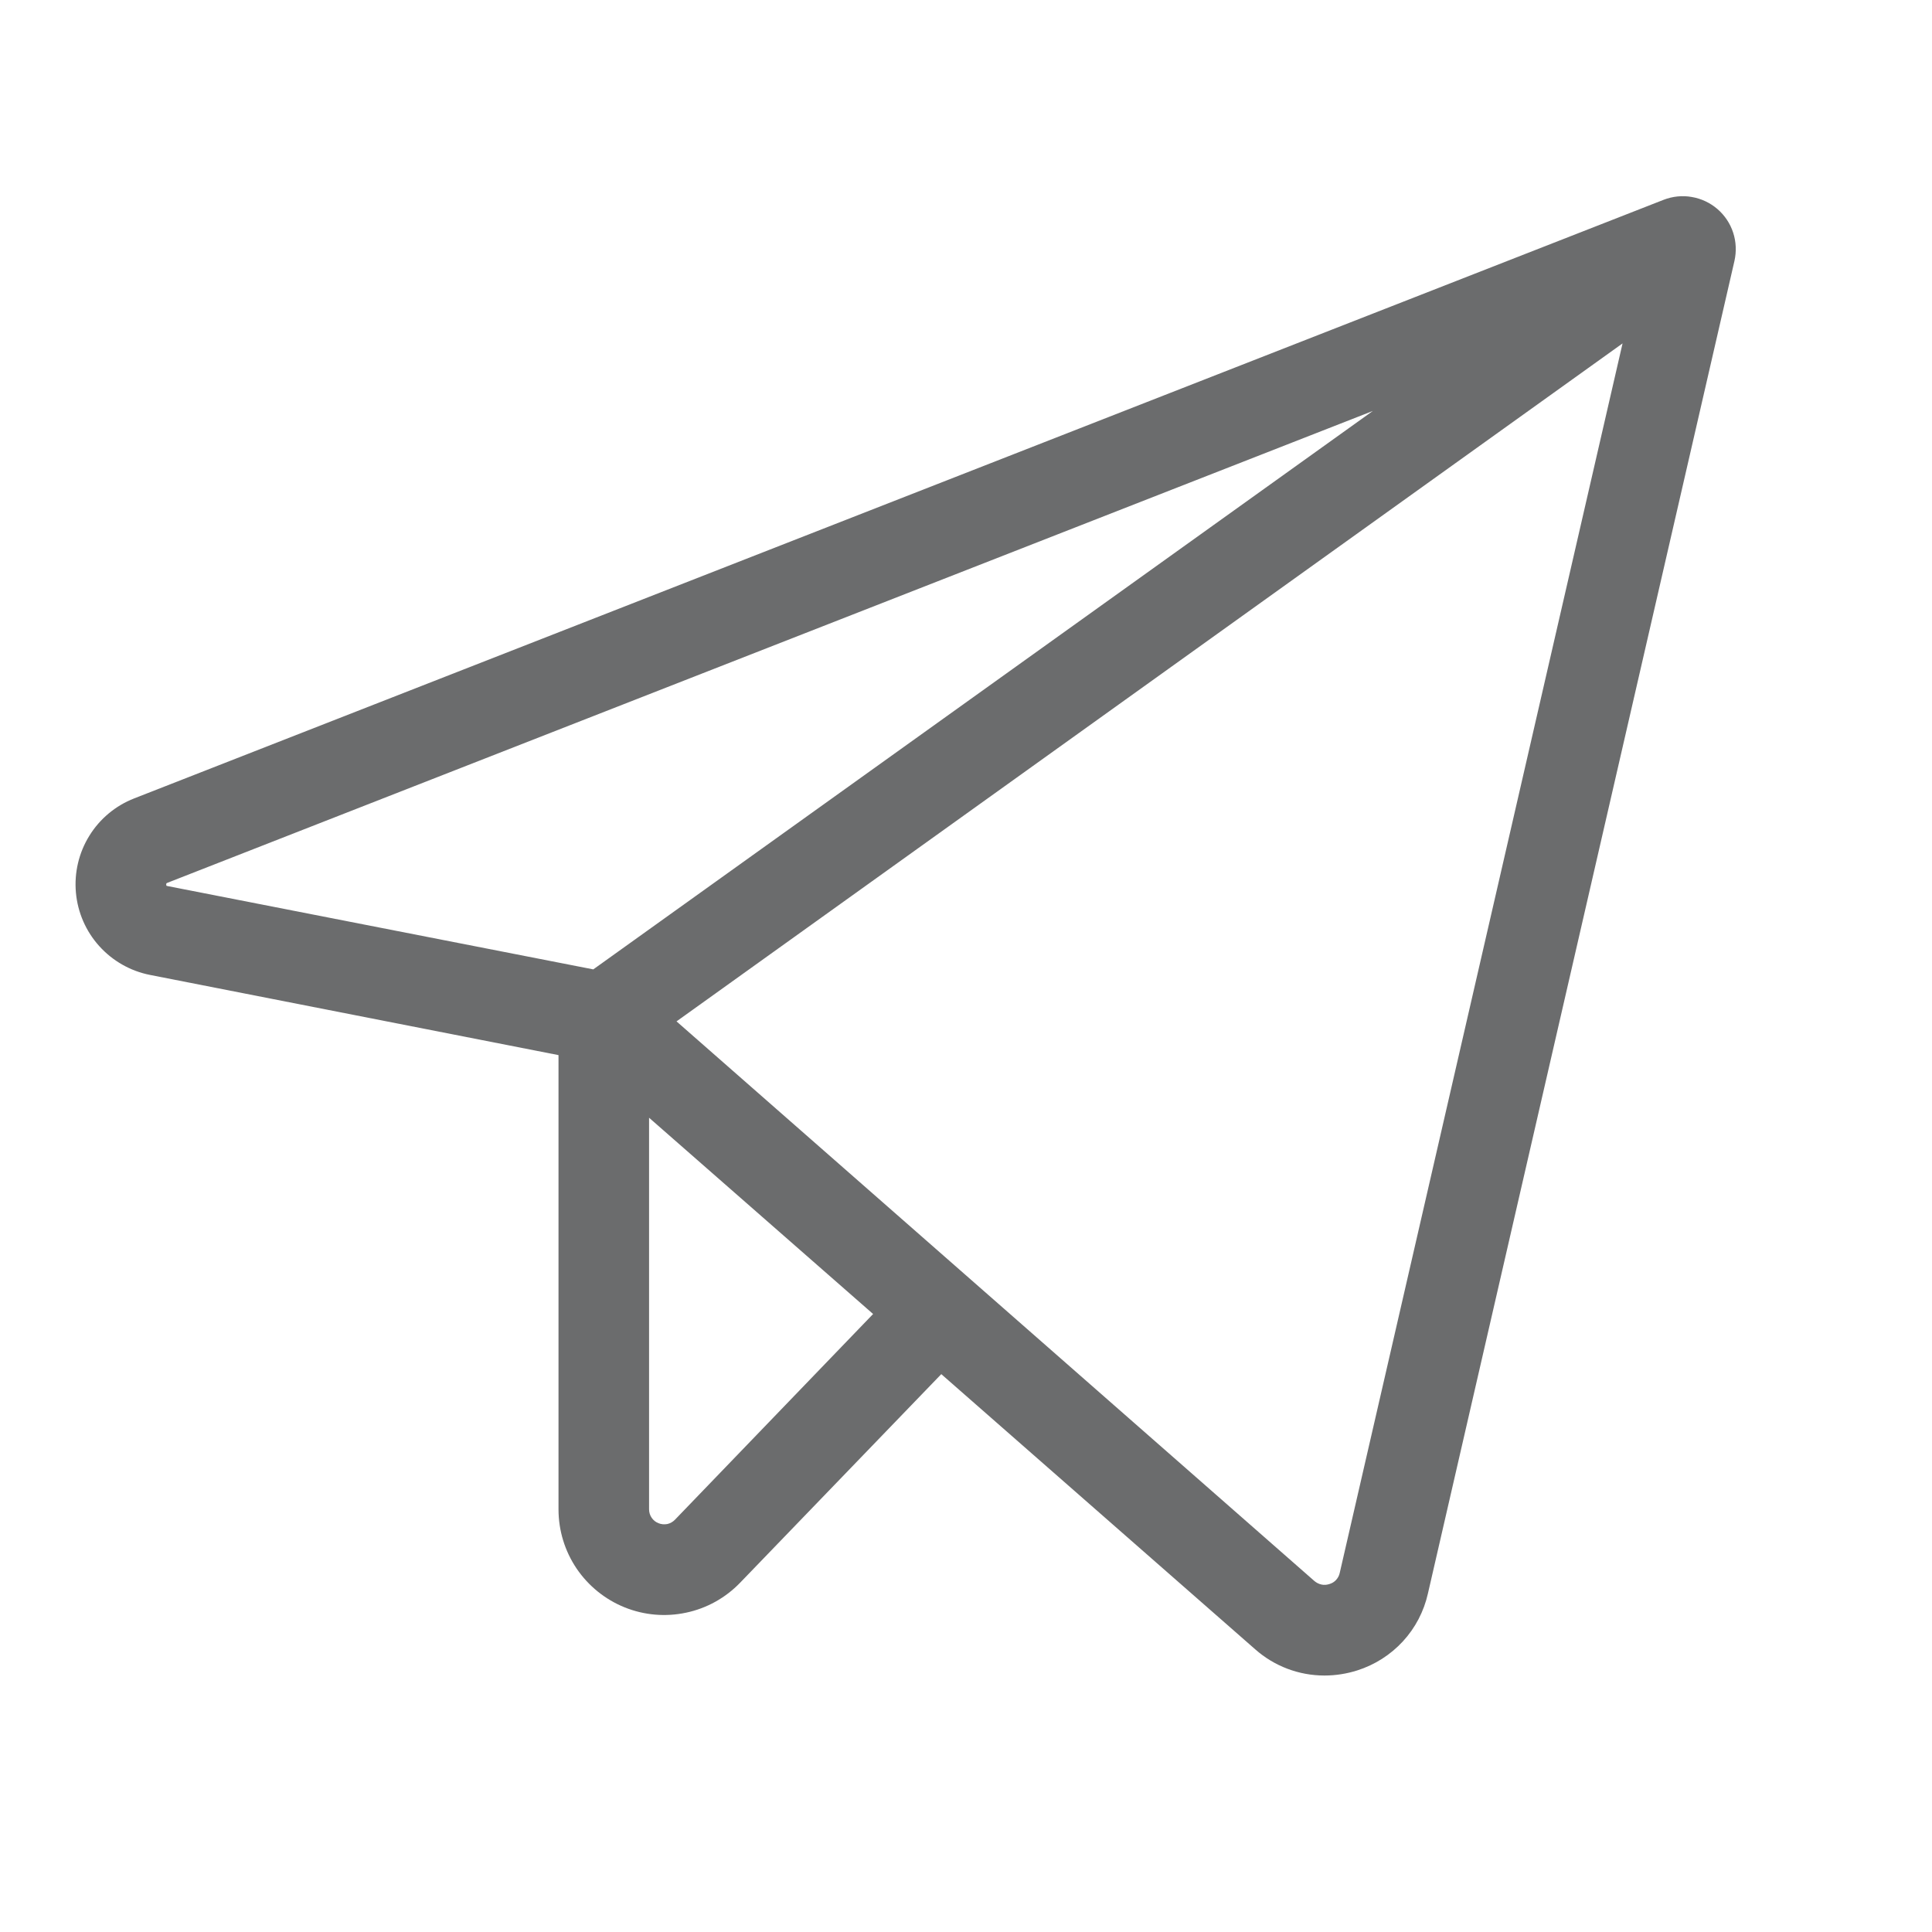 <svg width="24" height="24" viewBox="0 0 24 24" fill="none" xmlns="http://www.w3.org/2000/svg">
<path d="M21.335 2.597C21.244 2.519 21.134 2.467 21.016 2.447C20.899 2.426 20.777 2.439 20.666 2.482L1.667 9.918C1.436 10.008 1.24 10.171 1.11 10.382C0.979 10.593 0.921 10.841 0.943 11.088C0.965 11.335 1.067 11.569 1.233 11.753C1.399 11.937 1.62 12.063 1.864 12.111L6.938 13.107V18.75C6.938 19.012 7.016 19.267 7.162 19.484C7.309 19.701 7.517 19.869 7.759 19.967C8.002 20.065 8.268 20.088 8.524 20.033C8.78 19.979 9.013 19.849 9.195 19.66L11.693 17.07L15.591 20.487C15.829 20.698 16.135 20.814 16.453 20.814C16.592 20.814 16.73 20.792 16.862 20.75C17.078 20.681 17.273 20.557 17.427 20.39C17.581 20.223 17.688 20.018 17.738 19.796L21.546 3.241C21.572 3.125 21.567 3.003 21.53 2.89C21.493 2.776 21.425 2.675 21.335 2.597ZM2.067 11.003C2.064 10.994 2.064 10.983 2.067 10.973C2.071 10.97 2.076 10.968 2.081 10.966L17.054 5.105L7.37 12.042L2.081 11.007L2.067 11.003ZM8.385 18.878C8.359 18.905 8.326 18.924 8.29 18.932C8.253 18.939 8.215 18.936 8.181 18.922C8.146 18.909 8.116 18.885 8.095 18.854C8.074 18.823 8.063 18.787 8.063 18.75V13.885L10.846 16.323L8.385 18.878ZM16.642 19.542C16.635 19.574 16.619 19.603 16.597 19.627C16.575 19.651 16.547 19.668 16.516 19.677C16.484 19.688 16.45 19.691 16.417 19.684C16.384 19.677 16.354 19.662 16.328 19.64L8.404 12.688L20.156 4.266L16.642 19.542Z" fill="#6B6C6D"/>
</svg>
